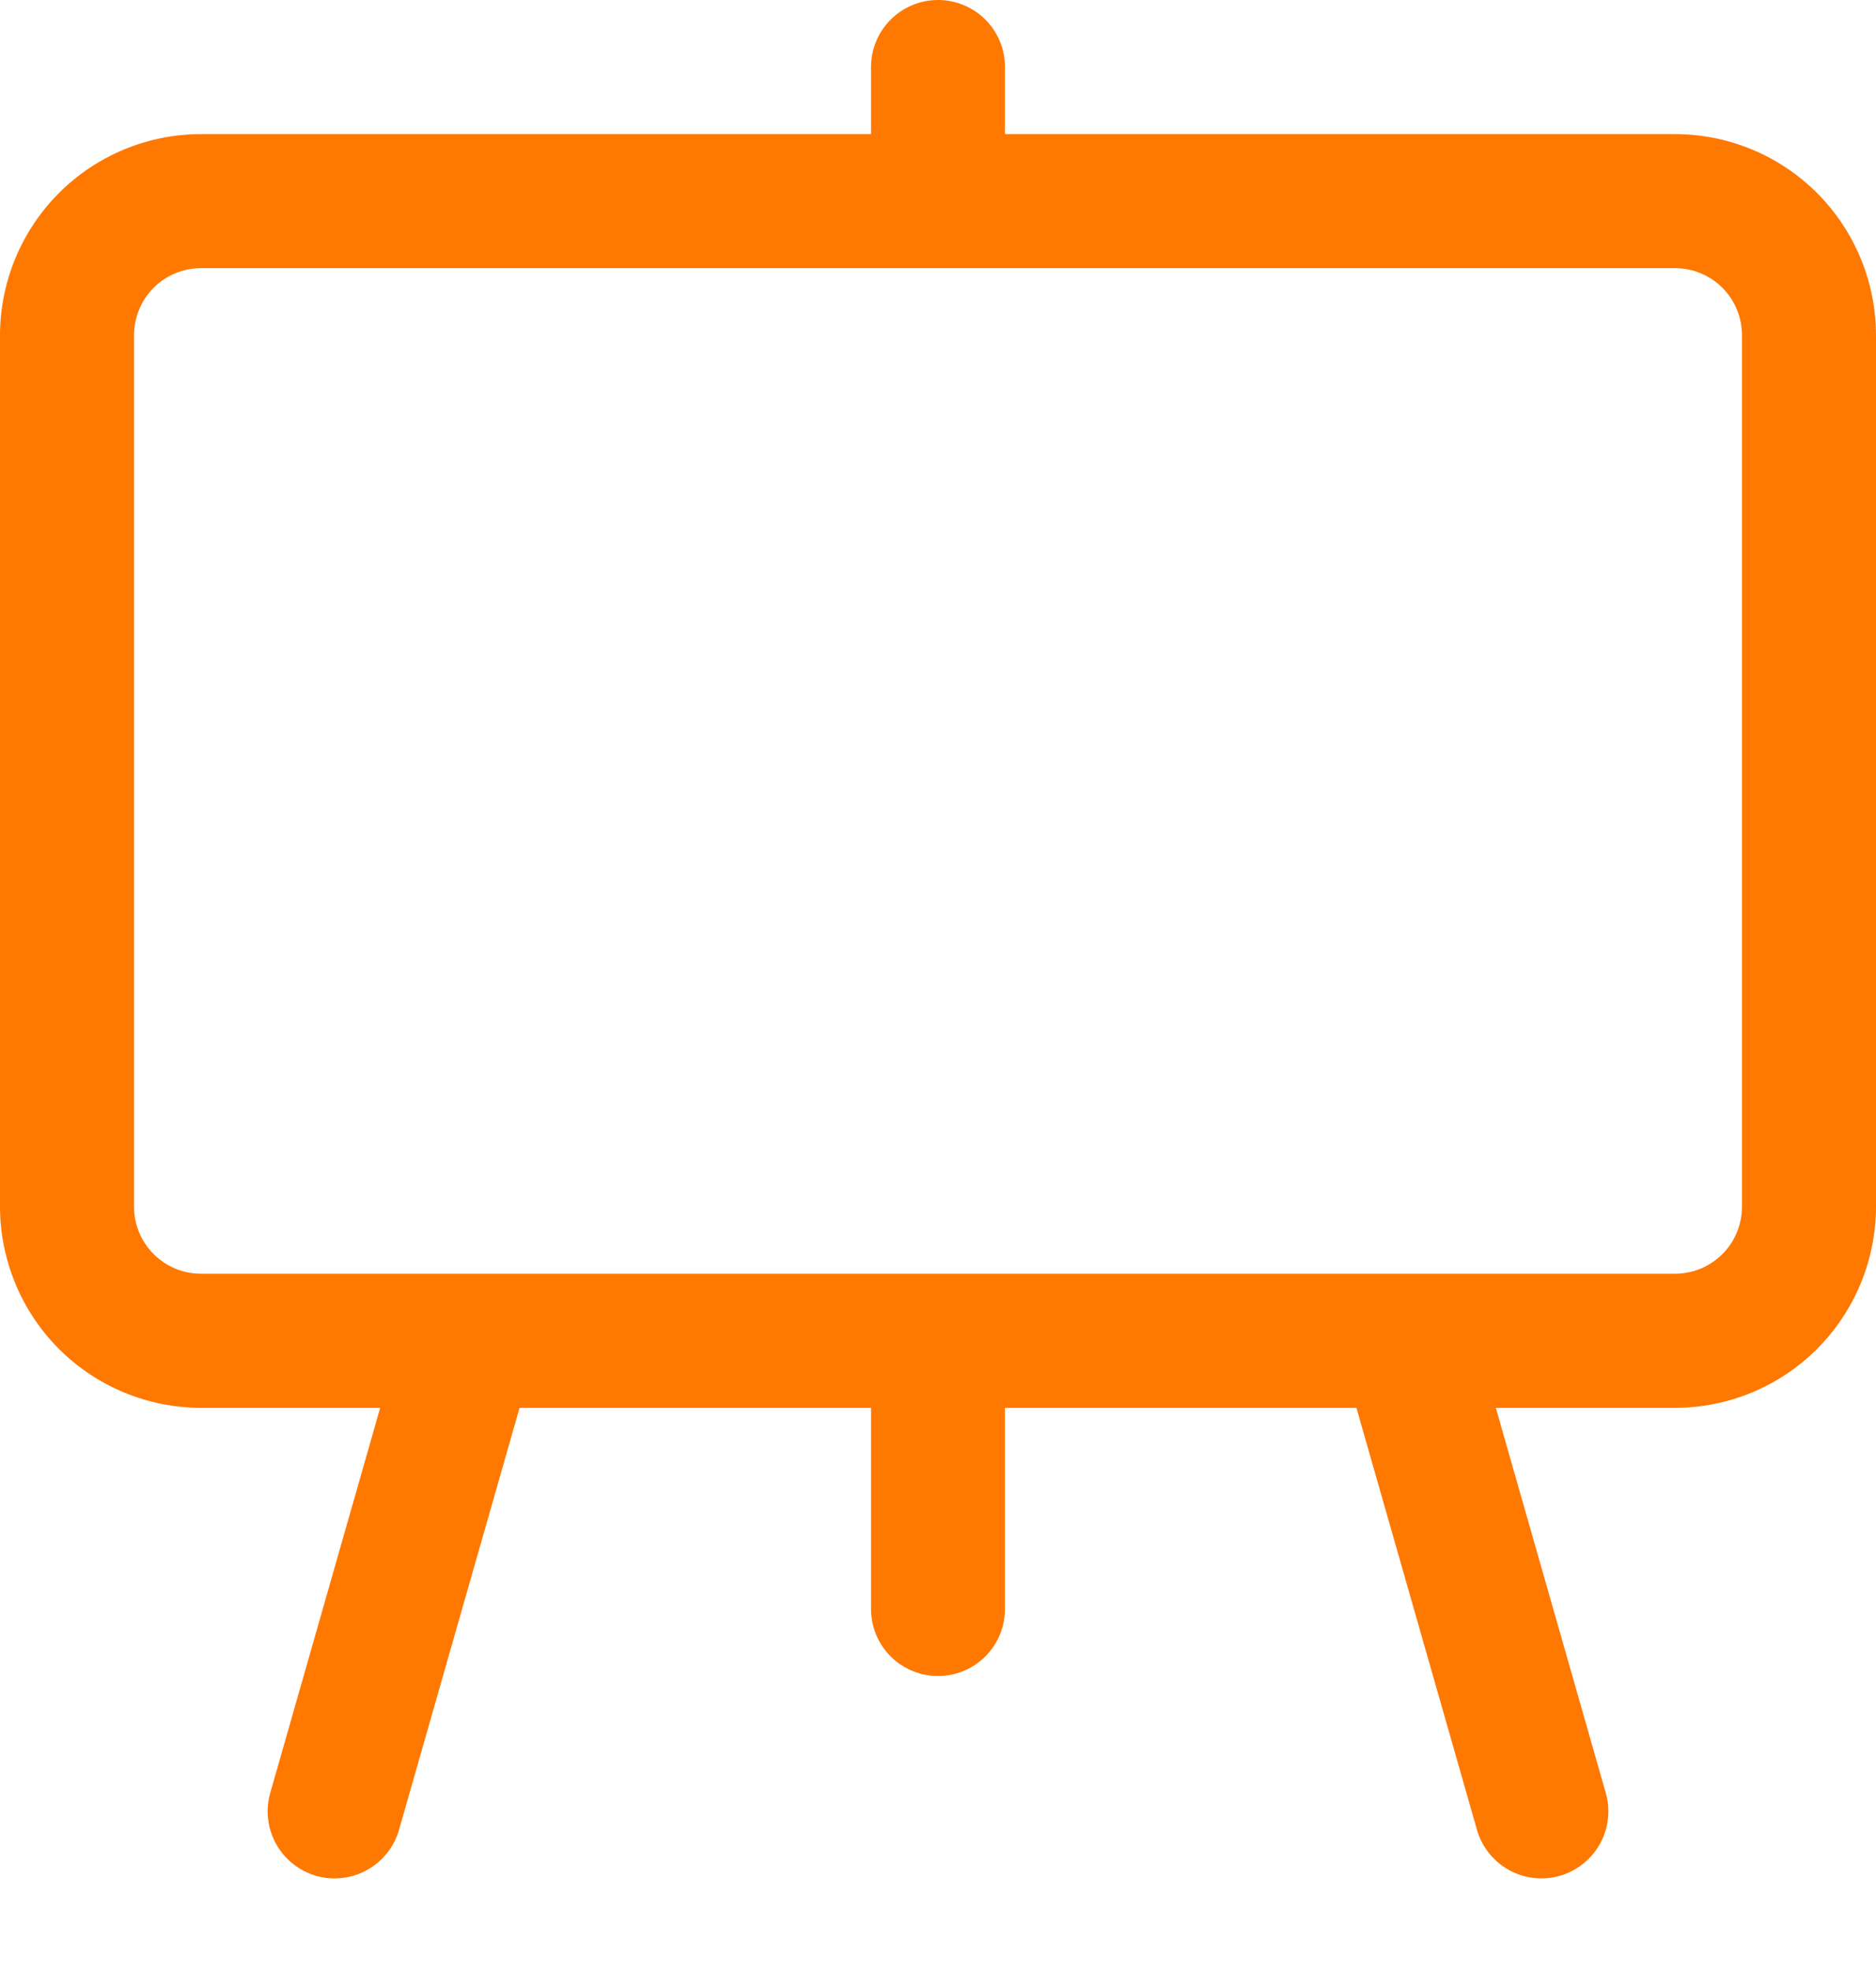 <svg width="20" height="21" viewBox="0 0 20 21" fill="none" xmlns="http://www.w3.org/2000/svg">
<path d="M17.857 1.429H10.714V0.714C10.714 0.525 10.639 0.343 10.505 0.209C10.371 0.075 10.189 0 10 0C9.811 0 9.629 0.075 9.495 0.209C9.361 0.343 9.286 0.525 9.286 0.714V1.429H2.143C1.575 1.429 1.03 1.655 0.628 2.057C0.227 2.459 0.001 3.003 0 3.571V12.857C0.001 13.425 0.227 13.97 0.628 14.372C1.03 14.774 1.575 14.999 2.143 15H4.053L2.885 19.089C2.857 19.18 2.847 19.276 2.857 19.37C2.866 19.465 2.895 19.556 2.94 19.64C2.985 19.723 3.047 19.797 3.121 19.856C3.195 19.916 3.28 19.96 3.371 19.986C3.462 20.012 3.558 20.02 3.652 20.008C3.747 19.997 3.838 19.967 3.92 19.92C4.003 19.873 4.075 19.81 4.133 19.735C4.191 19.66 4.234 19.574 4.258 19.482L5.539 15H9.286V17.143C9.286 17.332 9.361 17.514 9.495 17.648C9.629 17.782 9.811 17.857 10 17.857C10.189 17.857 10.371 17.782 10.505 17.648C10.639 17.514 10.714 17.332 10.714 17.143V15H14.461L15.742 19.482C15.766 19.574 15.809 19.66 15.867 19.735C15.925 19.81 15.997 19.873 16.08 19.92C16.162 19.967 16.253 19.997 16.348 20.008C16.442 20.02 16.538 20.012 16.629 19.986C16.72 19.96 16.805 19.916 16.879 19.856C16.953 19.797 17.015 19.723 17.06 19.64C17.105 19.556 17.134 19.465 17.143 19.37C17.153 19.276 17.143 19.18 17.115 19.089L15.947 15H17.857C18.425 14.999 18.97 14.774 19.372 14.372C19.773 13.97 19.999 13.425 20 12.857V3.571C19.999 3.003 19.773 2.459 19.372 2.057C18.97 1.655 18.425 1.429 17.857 1.429ZM18.571 12.857C18.571 13.047 18.496 13.228 18.362 13.362C18.228 13.496 18.047 13.571 17.857 13.571H2.143C1.953 13.571 1.772 13.496 1.638 13.362C1.504 13.228 1.429 13.047 1.429 12.857V3.571C1.429 3.382 1.504 3.2 1.638 3.066C1.772 2.932 1.953 2.857 2.143 2.857H17.857C18.047 2.857 18.228 2.932 18.362 3.066C18.496 3.2 18.571 3.382 18.571 3.571V12.857Z" fill="#FF7800"/>
</svg>
